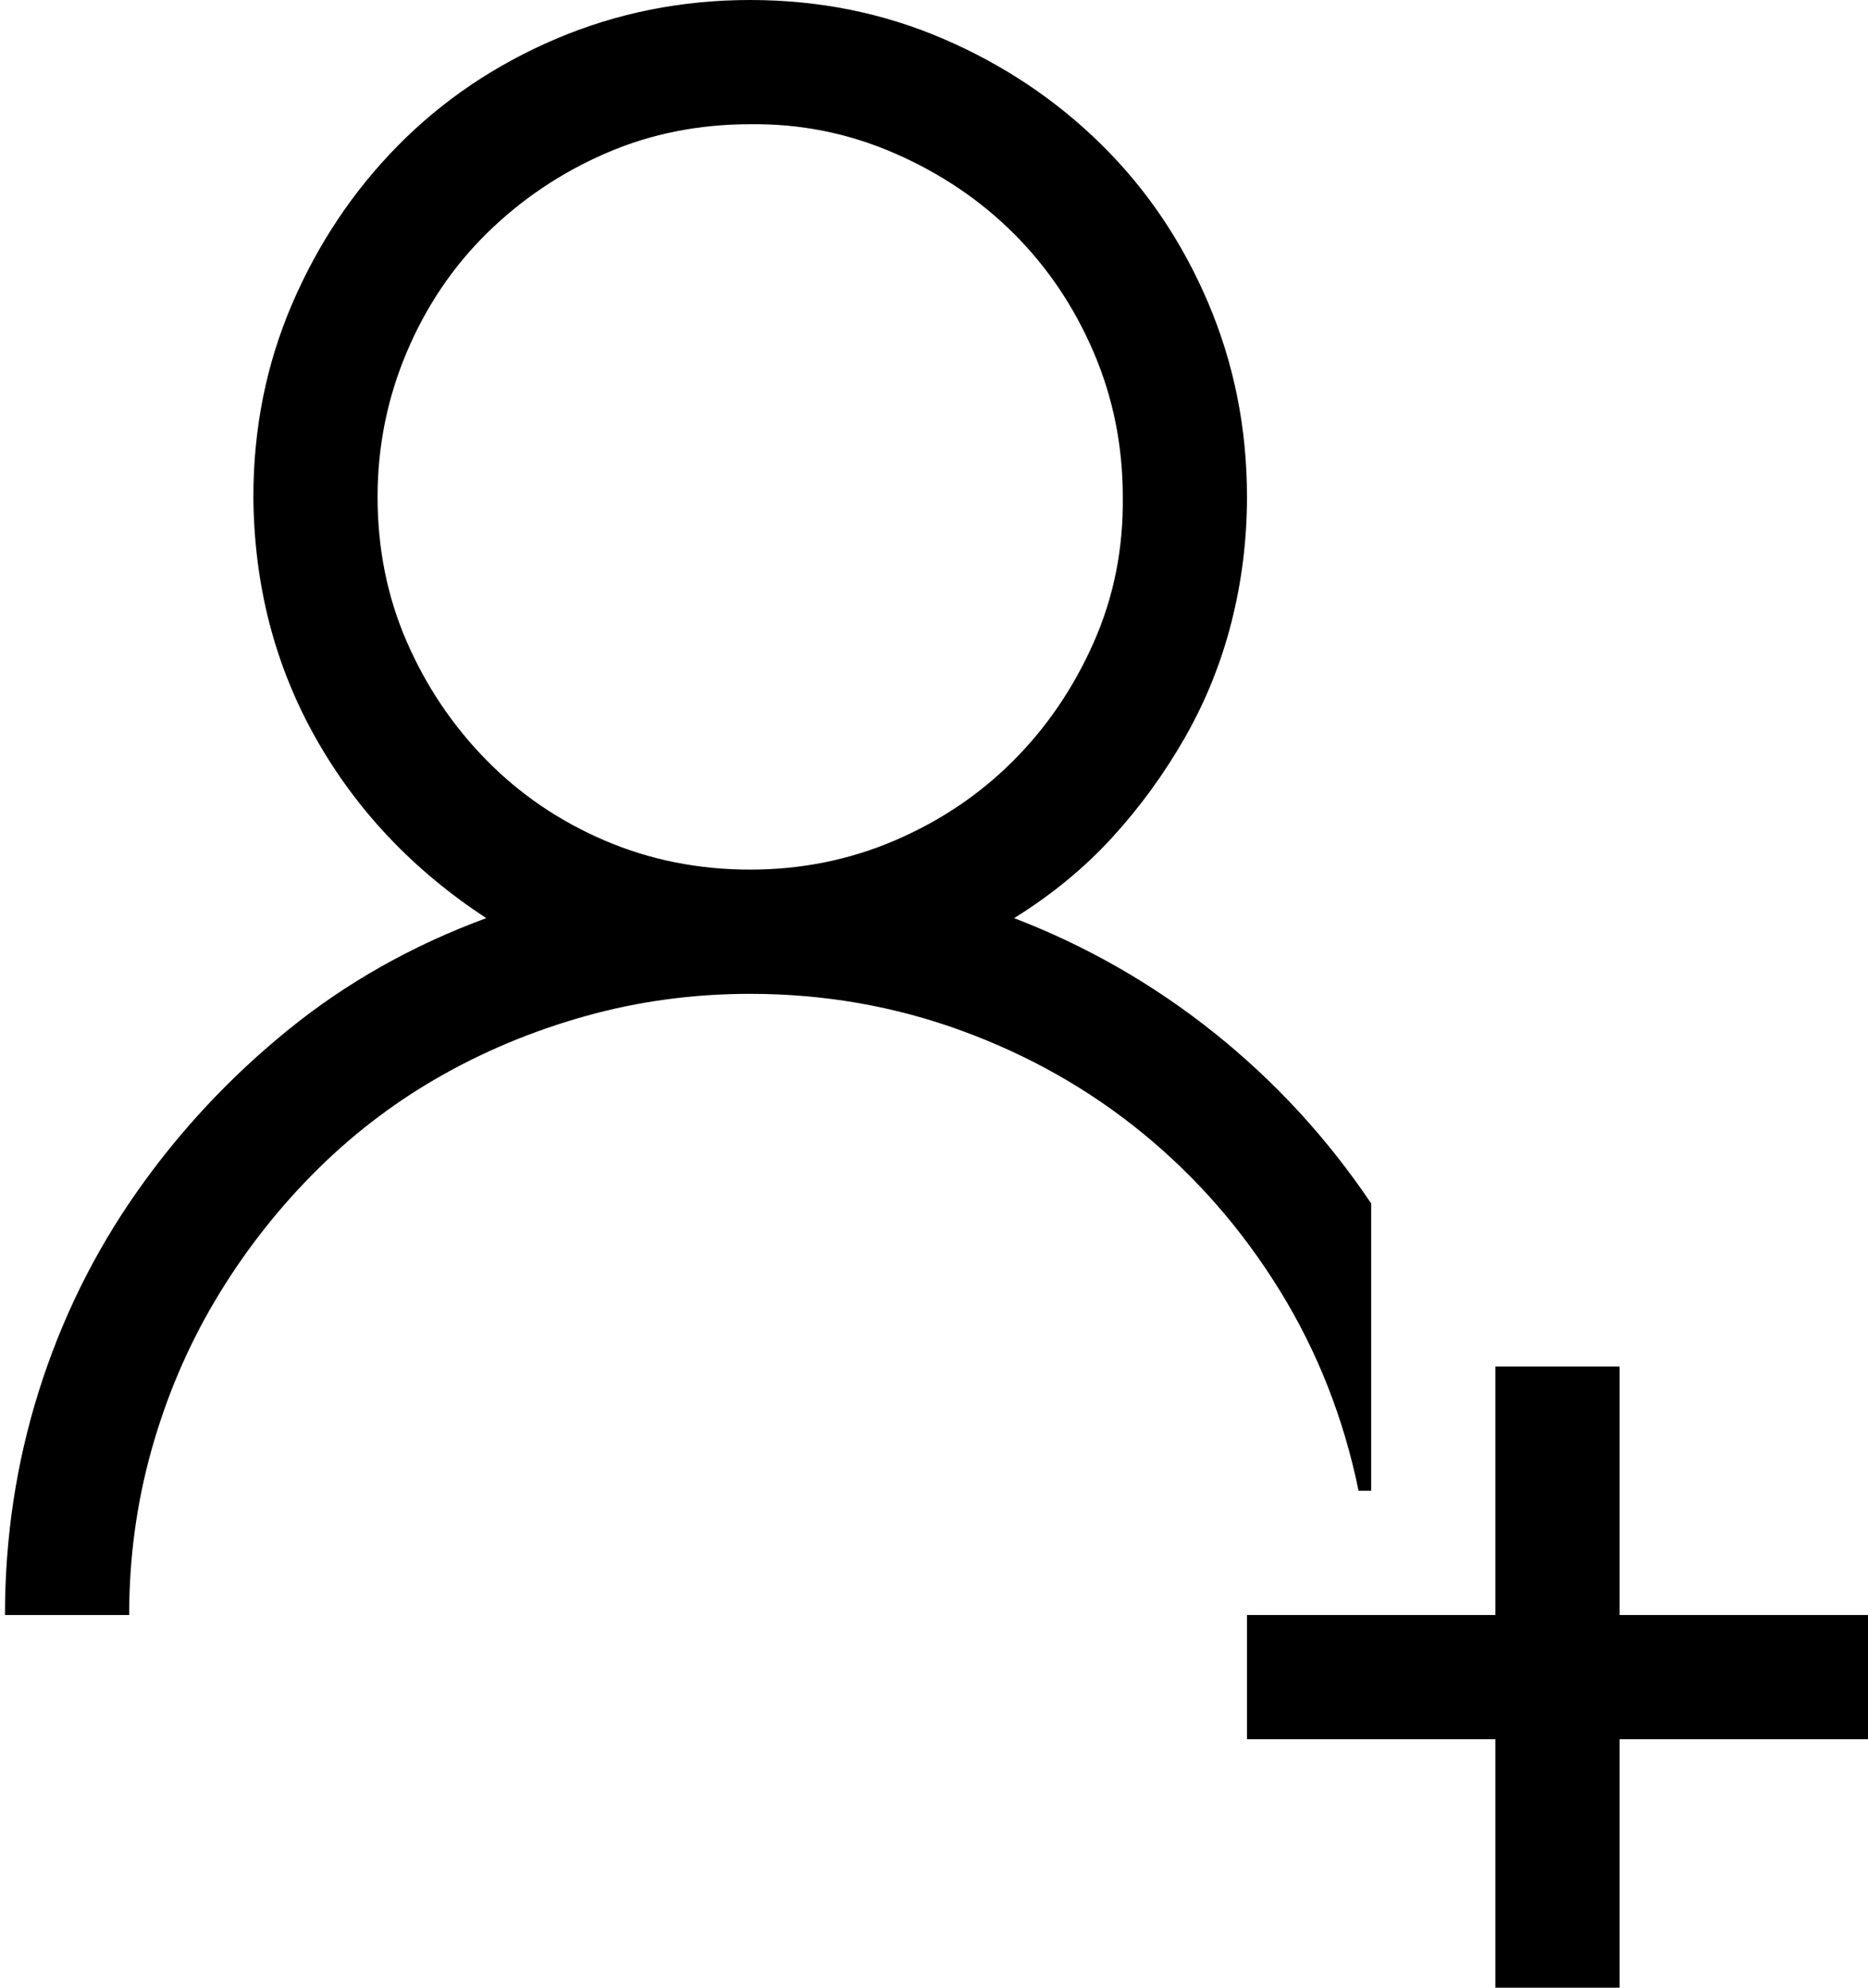 <svg width="188" height="200" viewBox="0 0 188 200" fill="none" xmlns="http://www.w3.org/2000/svg">
<path d="M138 150H136.73C135.233 142.708 132.596 136.003 128.82 129.883C125.044 123.763 120.454 118.49 115.051 114.062C109.647 109.635 103.56 106.185 96.789 103.711C90.018 101.237 82.922 100 75.5 100C69.771 100 64.237 100.749 58.898 102.246C53.56 103.743 48.579 105.827 43.957 108.496C39.335 111.165 35.135 114.421 31.359 118.262C27.583 122.103 24.328 126.335 21.594 130.957C18.859 135.579 16.744 140.56 15.246 145.898C13.749 151.237 13 156.771 13 162.5H0.5C0.5 154.688 1.639 147.168 3.918 139.941C6.197 132.715 9.484 126.042 13.781 119.922C18.078 113.802 23.156 108.366 29.016 103.613C34.875 98.861 41.516 95.117 48.938 92.383C41.581 87.565 35.852 81.51 31.75 74.219C27.648 66.927 25.565 58.854 25.5 50C25.5 43.099 26.802 36.621 29.406 30.566C32.01 24.512 35.559 19.206 40.051 14.648C44.543 10.091 49.849 6.51 55.969 3.906C62.089 1.302 68.599 0 75.5 0C82.401 0 88.879 1.302 94.934 3.906C100.988 6.51 106.294 10.059 110.852 14.551C115.409 19.043 118.99 24.349 121.594 30.469C124.198 36.589 125.5 43.099 125.5 50C125.5 54.297 124.979 58.496 123.938 62.598C122.896 66.699 121.333 70.573 119.25 74.219C117.167 77.865 114.725 81.217 111.926 84.277C109.126 87.337 105.839 90.039 102.062 92.383C109.354 95.182 116.06 99.023 122.18 103.906C128.299 108.789 133.573 114.518 138 121.094V150ZM38 50C38 55.208 38.977 60.059 40.93 64.551C42.883 69.043 45.552 73.014 48.938 76.465C52.323 79.915 56.294 82.617 60.852 84.57C65.409 86.523 70.292 87.5 75.5 87.5C80.643 87.5 85.493 86.523 90.051 84.57C94.608 82.617 98.579 79.948 101.965 76.562C105.35 73.177 108.052 69.206 110.07 64.648C112.089 60.091 113.065 55.208 113 50C113 44.857 112.023 40.007 110.07 35.449C108.117 30.892 105.448 26.921 102.062 23.535C98.677 20.15 94.673 17.448 90.051 15.43C85.428 13.412 80.578 12.435 75.5 12.5C70.292 12.5 65.441 13.477 60.949 15.43C56.457 17.383 52.486 20.052 49.035 23.438C45.585 26.823 42.883 30.827 40.93 35.449C38.977 40.072 38 44.922 38 50ZM163 162.5H188V175H163V200H150.5V175H125.5V162.5H150.5V137.5H163V162.5Z" fill="black"/>
</svg>
